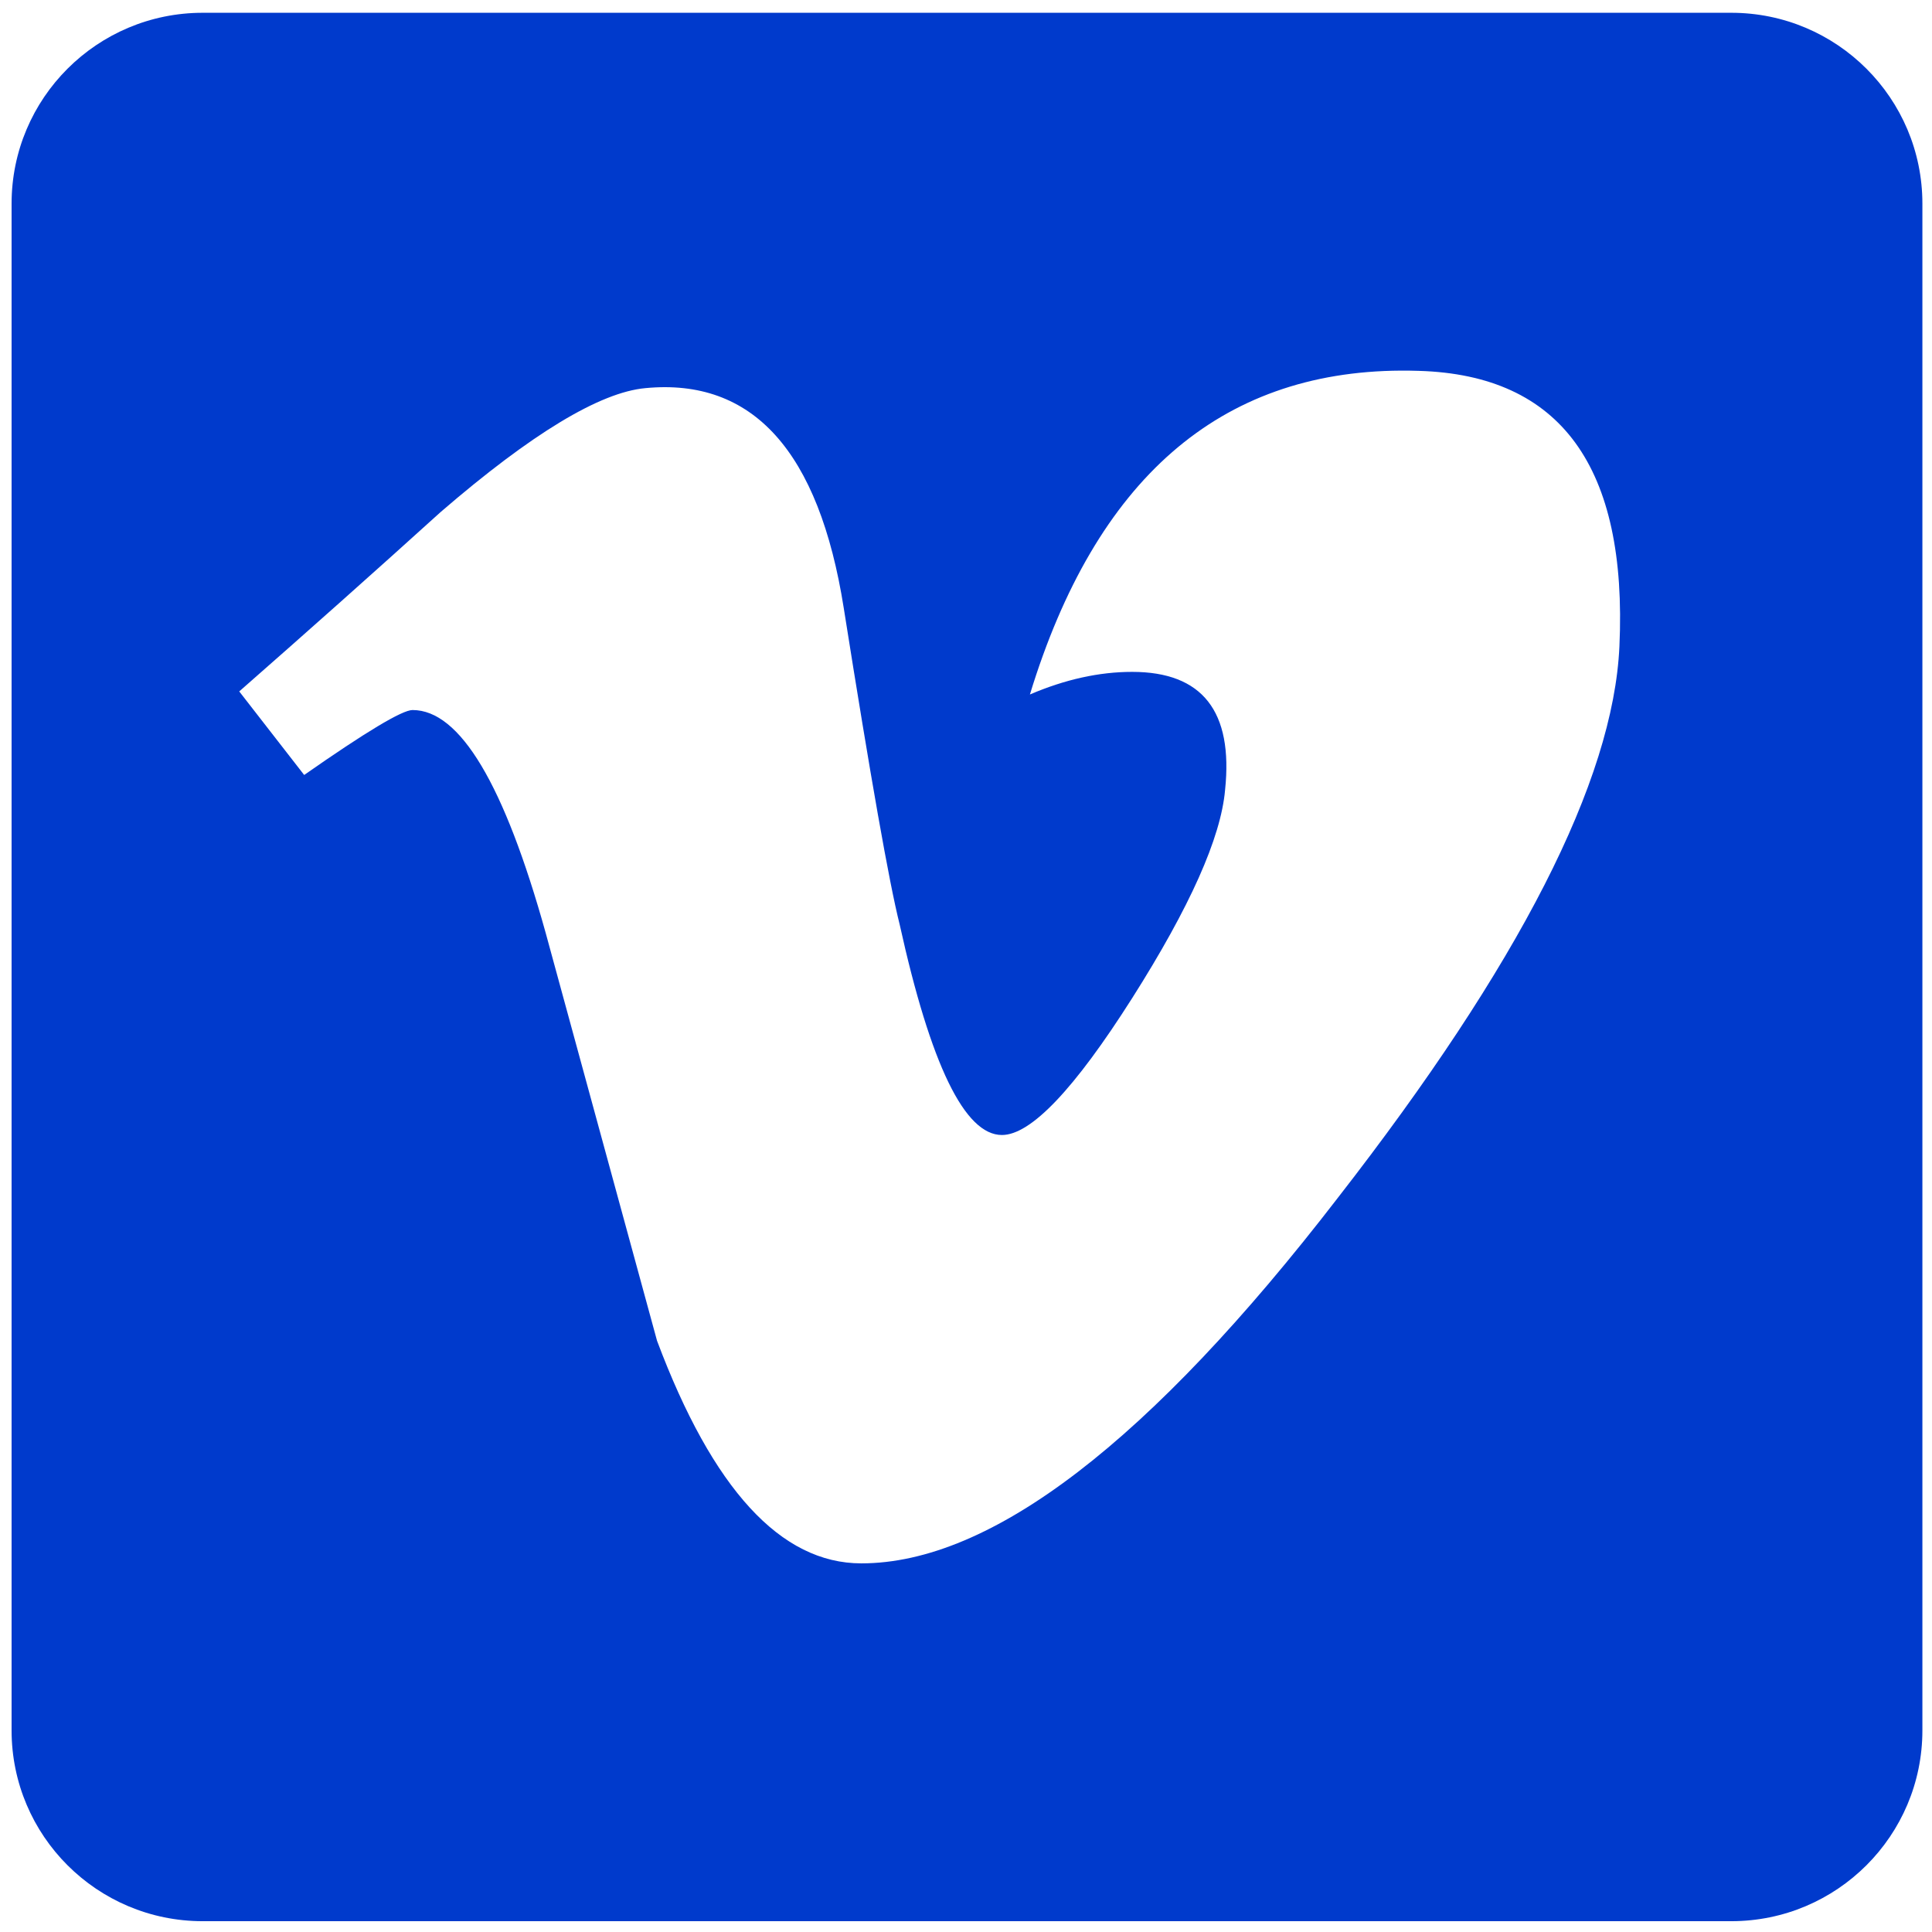 <?xml version="1.0" encoding="UTF-8" standalone="no"?>
<!-- Created with Inkscape (http://www.inkscape.org/) -->

<svg
   xmlns:dc="http://purl.org/dc/elements/1.1/"
   xmlns:cc="http://creativecommons.org/ns#"
   xmlns:rdf="http://www.w3.org/1999/02/22-rdf-syntax-ns#"
   xmlns:svg="http://www.w3.org/2000/svg"
   xmlns="http://www.w3.org/2000/svg"
   xmlns:xlink="http://www.w3.org/1999/xlink"
   xmlns:sodipodi="http://sodipodi.sourceforge.net/DTD/sodipodi-0.dtd"
   xmlns:inkscape="http://www.inkscape.org/namespaces/inkscape"
   width="215mm"
   height="215mm"
   viewBox="0 0 215 215"
   version="1.1"
   id="svg8"
   inkscape:version="0.92.1 r15371"
   sodipodi:docname="social-icon-vimeo-blue.svg">
  <defs
     id="defs2">
    <clipPath
       clipPathUnits="userSpaceOnUse"
       id="clipPath4510">
      <use
         x="0"
         y="0"
         xlink:href="#g4506"
         id="use4512"
         width="100%"
         height="100%" />
    </clipPath>
  </defs>
  <sodipodi:namedview
     id="base"
     pagecolor="#ffffff"
     bordercolor="#666666"
     borderopacity="1.0"
     inkscape:pageopacity="0.0"
     inkscape:pageshadow="2"
     inkscape:zoom="0.7"
     inkscape:cx="234.87497"
     inkscape:cy="331.42857"
     inkscape:document-units="mm"
     inkscape:current-layer="g4547"
     showgrid="false"
     inkscape:window-width="1920"
     inkscape:window-height="986"
     inkscape:window-x="-11"
     inkscape:window-y="-11"
     inkscape:window-maximized="1" />
  <g
     inkscape:label="Layer 1"
     inkscape:groupmode="layer"
     id="layer1"
     style="display:inline"
     transform="translate(0,-82)">
    <g
       transform="matrix(5.697,0,0,-5.673,-598.799,290.499)"
       inkscape:label="ink_ext_XXXXXX"
       id="g4547">
      <g
         transform="matrix(0.311,0,0,0.312,105.334,-0.938)"
         inkscape:label="ink_ext_XXXXXX"
         id="g4660">
        <g
           transform="scale(0.1)"
           id="g4662">
          <path
             style="fill:#003acc;fill-opacity:1;fill-rule:nonzero;stroke:none;stroke-width:0.669"
             d="M 85.186 4.467 C 40.852 4.467 4.906 40.452 4.906 84.834 L 4.906 727.766 C 4.906 772.148 40.852 808.131 85.186 808.131 L 727.414 808.131 C 771.748 808.131 807.693 772.148 807.693 727.766 L 807.693 84.834 C 807.693 40.452 771.748 4.467 727.414 4.467 L 85.186 4.467 z M 588.66 155.156 C 591.122 155.143 593.611 155.179 596.123 155.26 C 655.736 157.012 683.85 195.707 680.404 271.354 C 677.822 327.879 638.386 405.277 562.09 503.527 C 483.215 606.125 416.474 657.443 361.902 657.443 C 328.074 657.443 299.46 626.213 276.082 563.707 C 260.473 506.415 244.881 449.127 229.264 391.83 C 211.899 329.363 193.286 298.09 173.365 298.09 C 169.021 298.09 153.836 307.234 127.832 325.439 L 100.551 290.252 C 129.181 265.072 157.419 239.894 185.203 214.678 C 223.39 181.66 252.077 164.284 271.182 162.531 C 316.315 158.185 344.106 189.077 354.533 255.199 C 365.807 326.55 373.616 370.919 377.99 388.285 C 391.019 447.482 405.344 477.051 420.977 477.051 C 433.104 477.051 451.355 457.855 475.682 419.438 C 499.961 381.052 512.974 351.839 514.73 331.758 C 518.203 298.625 505.183 282.021 475.682 282.021 C 461.789 282.021 447.465 285.218 432.734 291.541 C 460.363 200.989 512.346 155.553 588.66 155.156 z "
             transform="matrix(1.495,0,0,-1.493,-7.333,1206.671)"
             id="path4664" />
          <g
             id="g4508"
             clip-path="url(#clipPath4510)">
            <g
               inkscape:label="Clip"
               id="g4506" />
          </g>
        </g>
      </g>
    </g>
  </g>
  <g
     inkscape:groupmode="layer"
     id="layer2"
     inkscape:label="Layer 2"
     transform="translate(0,-82)" />
</svg>
